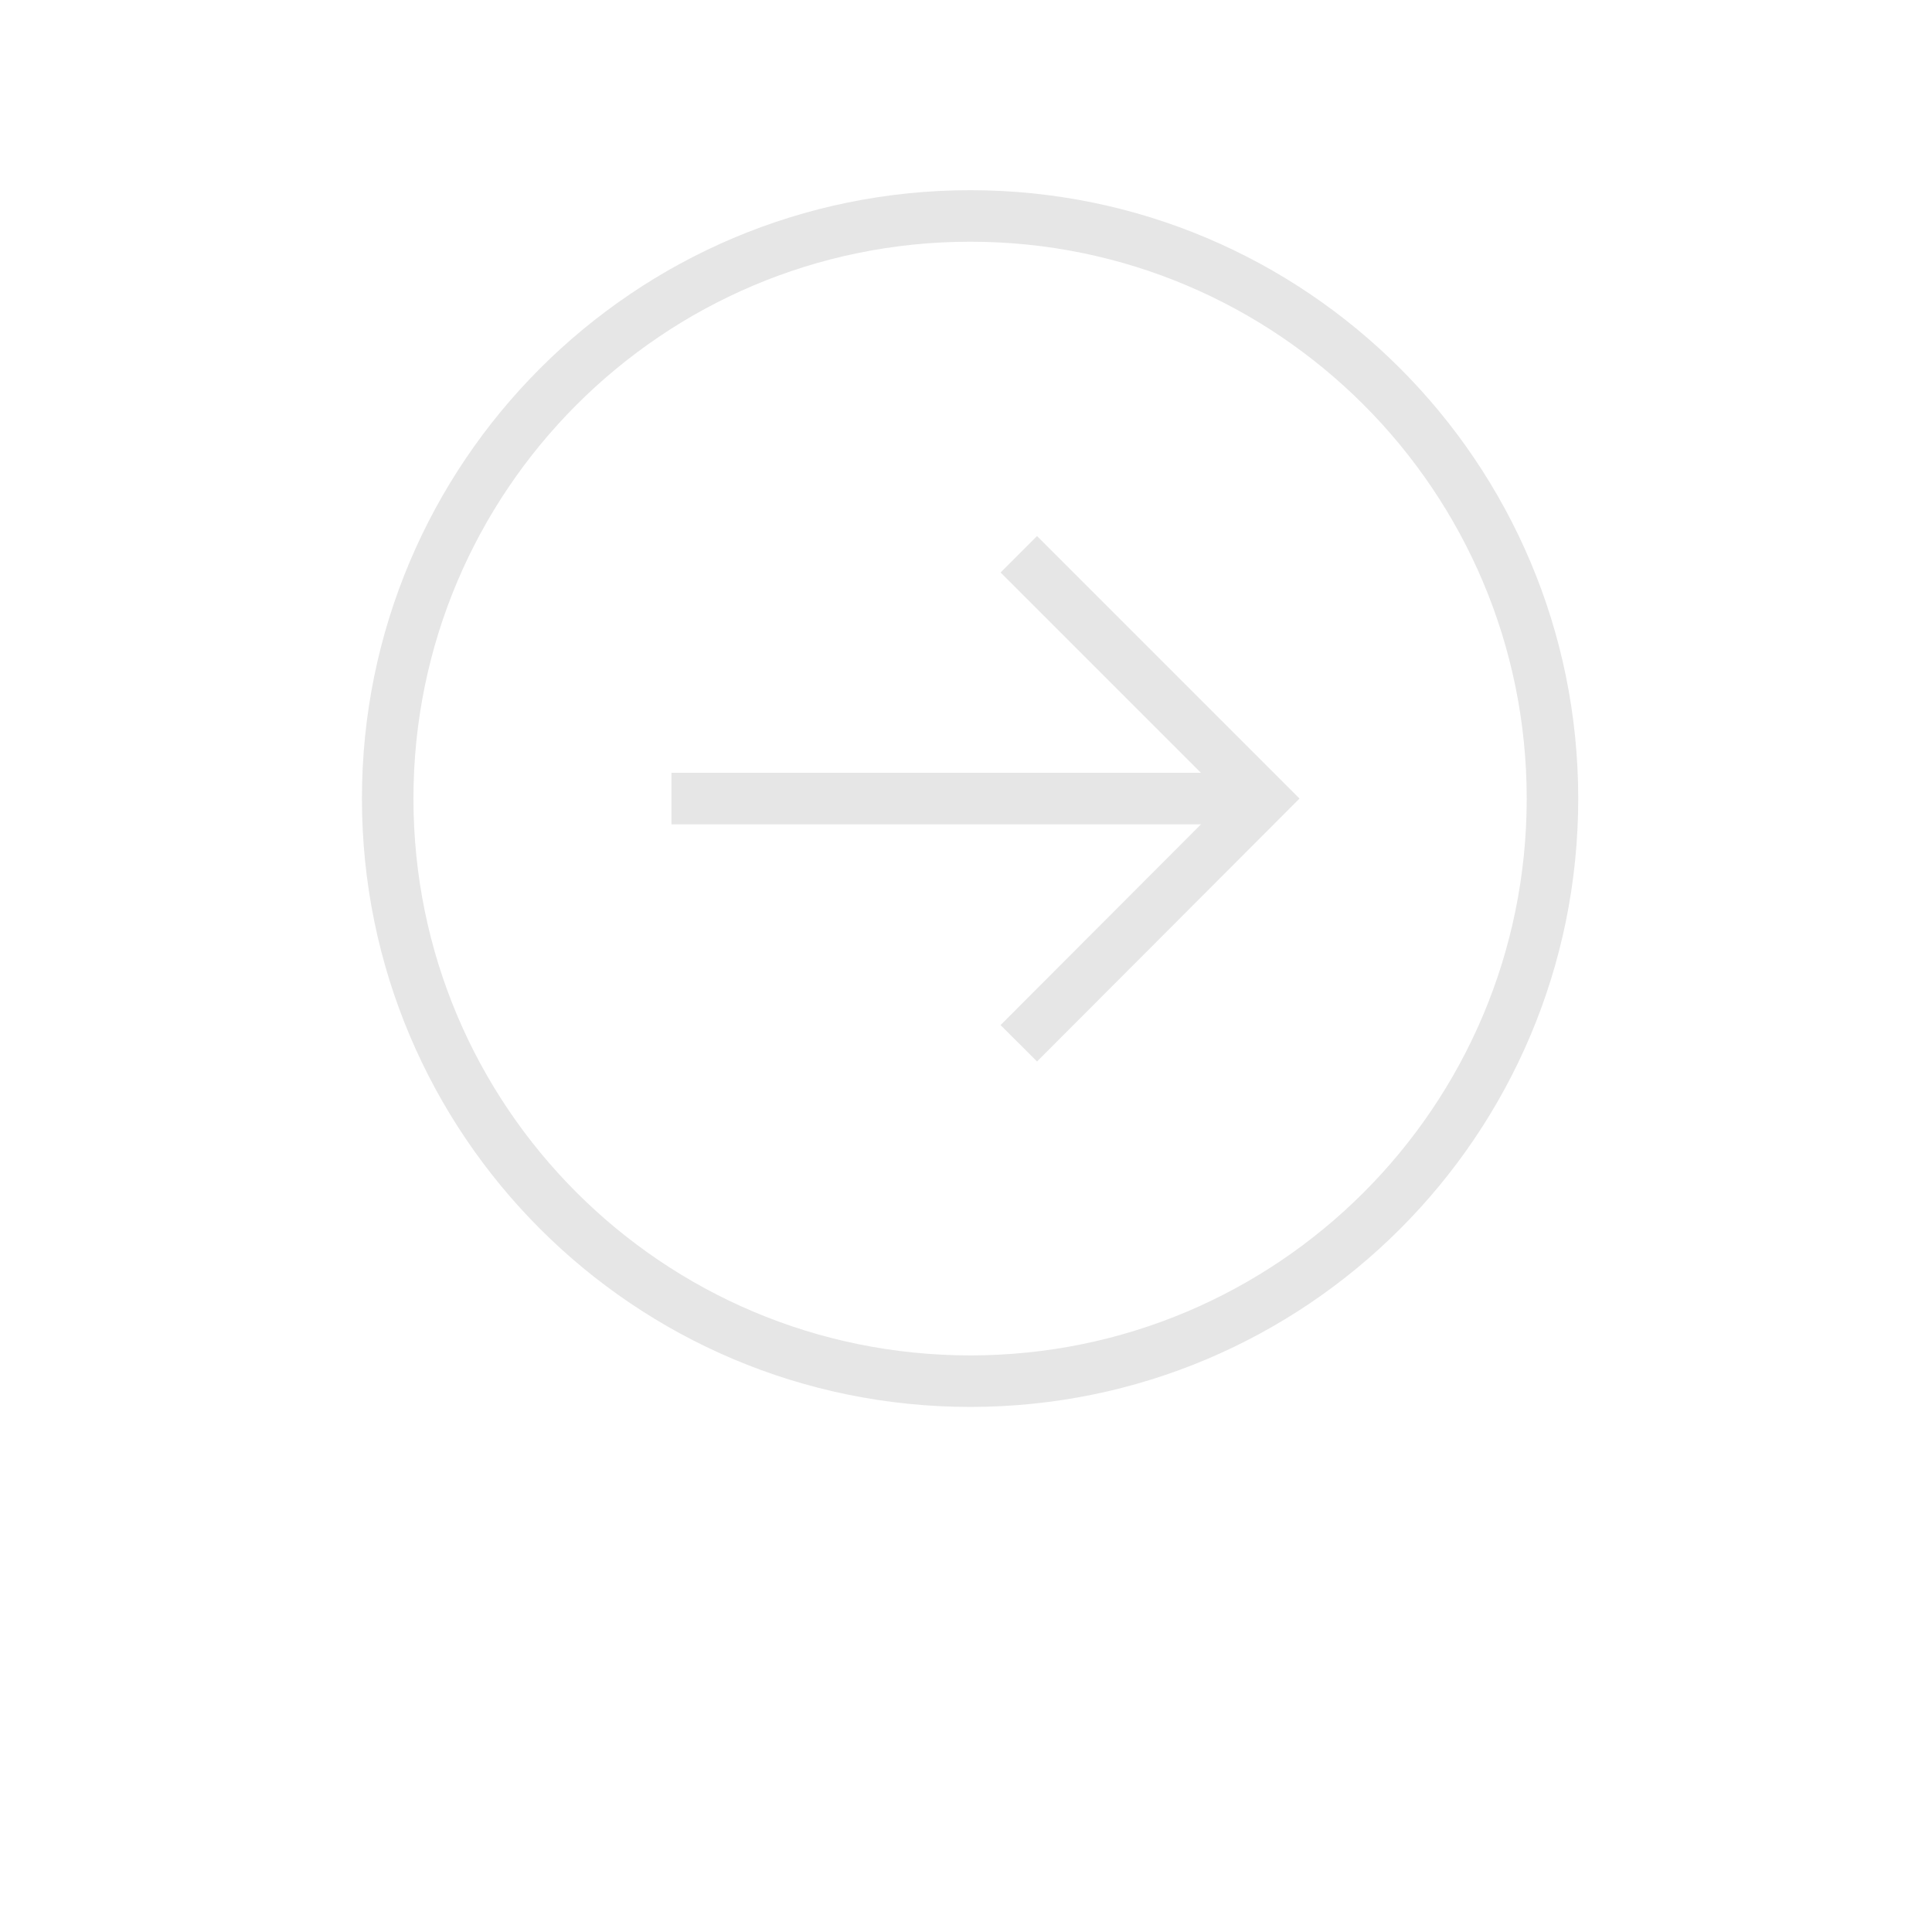 <?xml version="1.0" encoding="utf-8"?>
<!-- Generator: Avocode 2.6.0 - http://avocode.com -->
<svg height="45" width="45" xmlns:xlink="http://www.w3.org/1999/xlink" xmlns="http://www.w3.org/2000/svg" viewBox="0 0 45 45">
    <path stroke-linejoin="miter" stroke-linecap="butt" stroke-width="1.2" stroke="#e6e6e6" fill="none" fill-rule="evenodd" d="M 22.6 32.17 C 30.09 32.17 36.16 26.1 36.16 18.6 C 36.16 11.11 30.09 5.03 22.6 5.03 C 15.1 5.03 9.03 11.11 9.03 18.6 C 9.03 26.1 15.1 32.17 22.6 32.17 Z M 22.6 32.17" />
    <path stroke-linejoin="miter" stroke-linecap="butt" stroke-width="1.2" stroke="#e6e6e6" fill="none" fill-rule="evenodd" d="M 23.73 12.91 L 29.42 18.6 L 23.73 24.3" />
    <path stroke-linejoin="miter" stroke-linecap="butt" stroke-width="1.2" stroke="#e6e6e6" fill="none" fill-rule="evenodd" d="M 15.64 18.6 L 29.42 18.6" />
</svg>